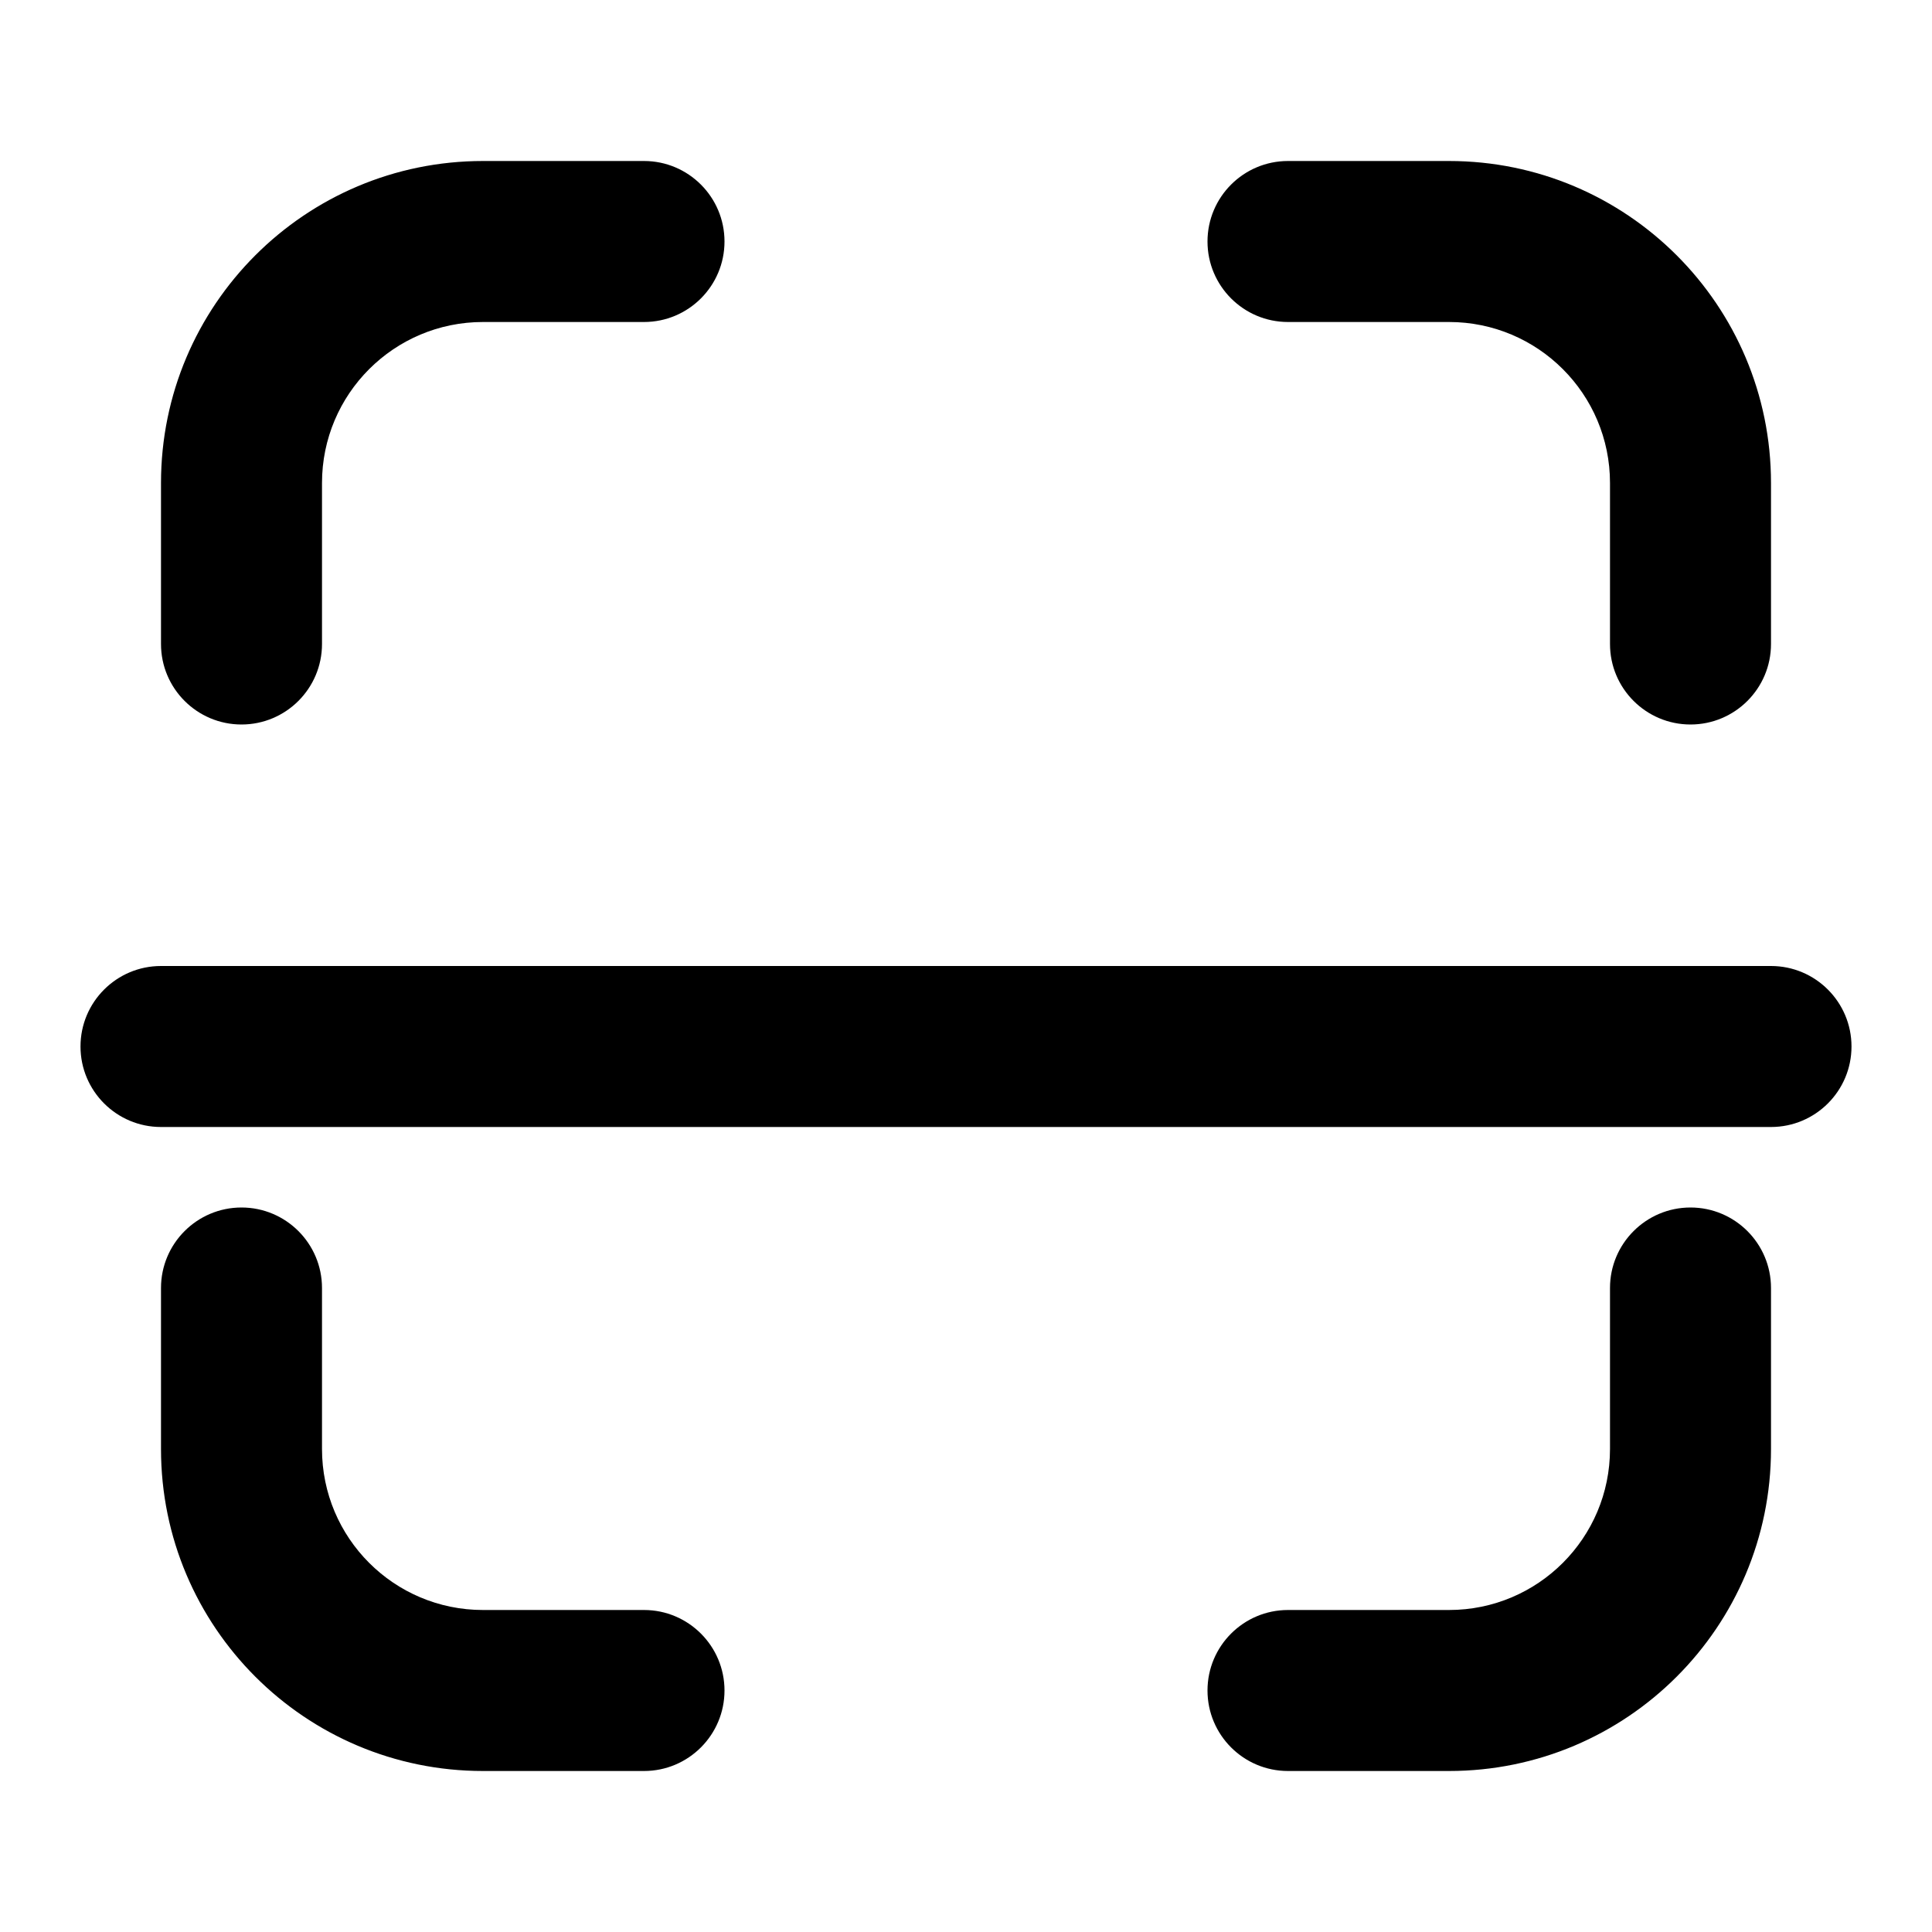 <svg width="24" height="24" viewBox="0 0 24 24" fill="none" xmlns="http://www.w3.org/2000/svg">
<path d="M2 6C2 3.791 3.791 2 6 2H8C8.552 2 9 2.448 9 3C9 3.552 8.552 4 8 4H6C4.895 4 4 4.895 4 6V8C4 8.552 3.552 9 3 9C2.448 9 2 8.552 2 8V6Z" fill="currentColor"/>
<path d="M22 6C22 3.791 20.209 2 18 2H16C15.448 2 15 2.448 15 3C15 3.552 15.448 4 16 4H18C19.105 4 20 4.895 20 6V8C20 8.552 20.448 9 21 9C21.552 9 22 8.552 22 8V6Z" fill="currentColor"/>
<path d="M6 22C3.791 22 2 20.209 2 18V16C2 15.448 2.448 15 3 15C3.552 15 4 15.448 4 16V18C4 19.105 4.895 20 6 20H8C8.552 20 9 20.448 9 21C9 21.552 8.552 22 8 22H6Z" fill="currentColor"/>
<path d="M22 18C22 20.209 20.209 22 18 22H16C15.448 22 15 21.552 15 21C15 20.448 15.448 20 16 20H18C19.105 20 20 19.105 20 18V16C20 15.448 20.448 15 21 15C21.552 15 22 15.448 22 16V18Z" fill="currentColor"/>
<path d="M2 12C1.448 12 1 12.448 1 13C1 13.552 1.448 14 2 14H22C22.552 14 23 13.552 23 13C23 12.448 22.552 12 22 12H2Z" fill="currentColor"/>
</svg>
